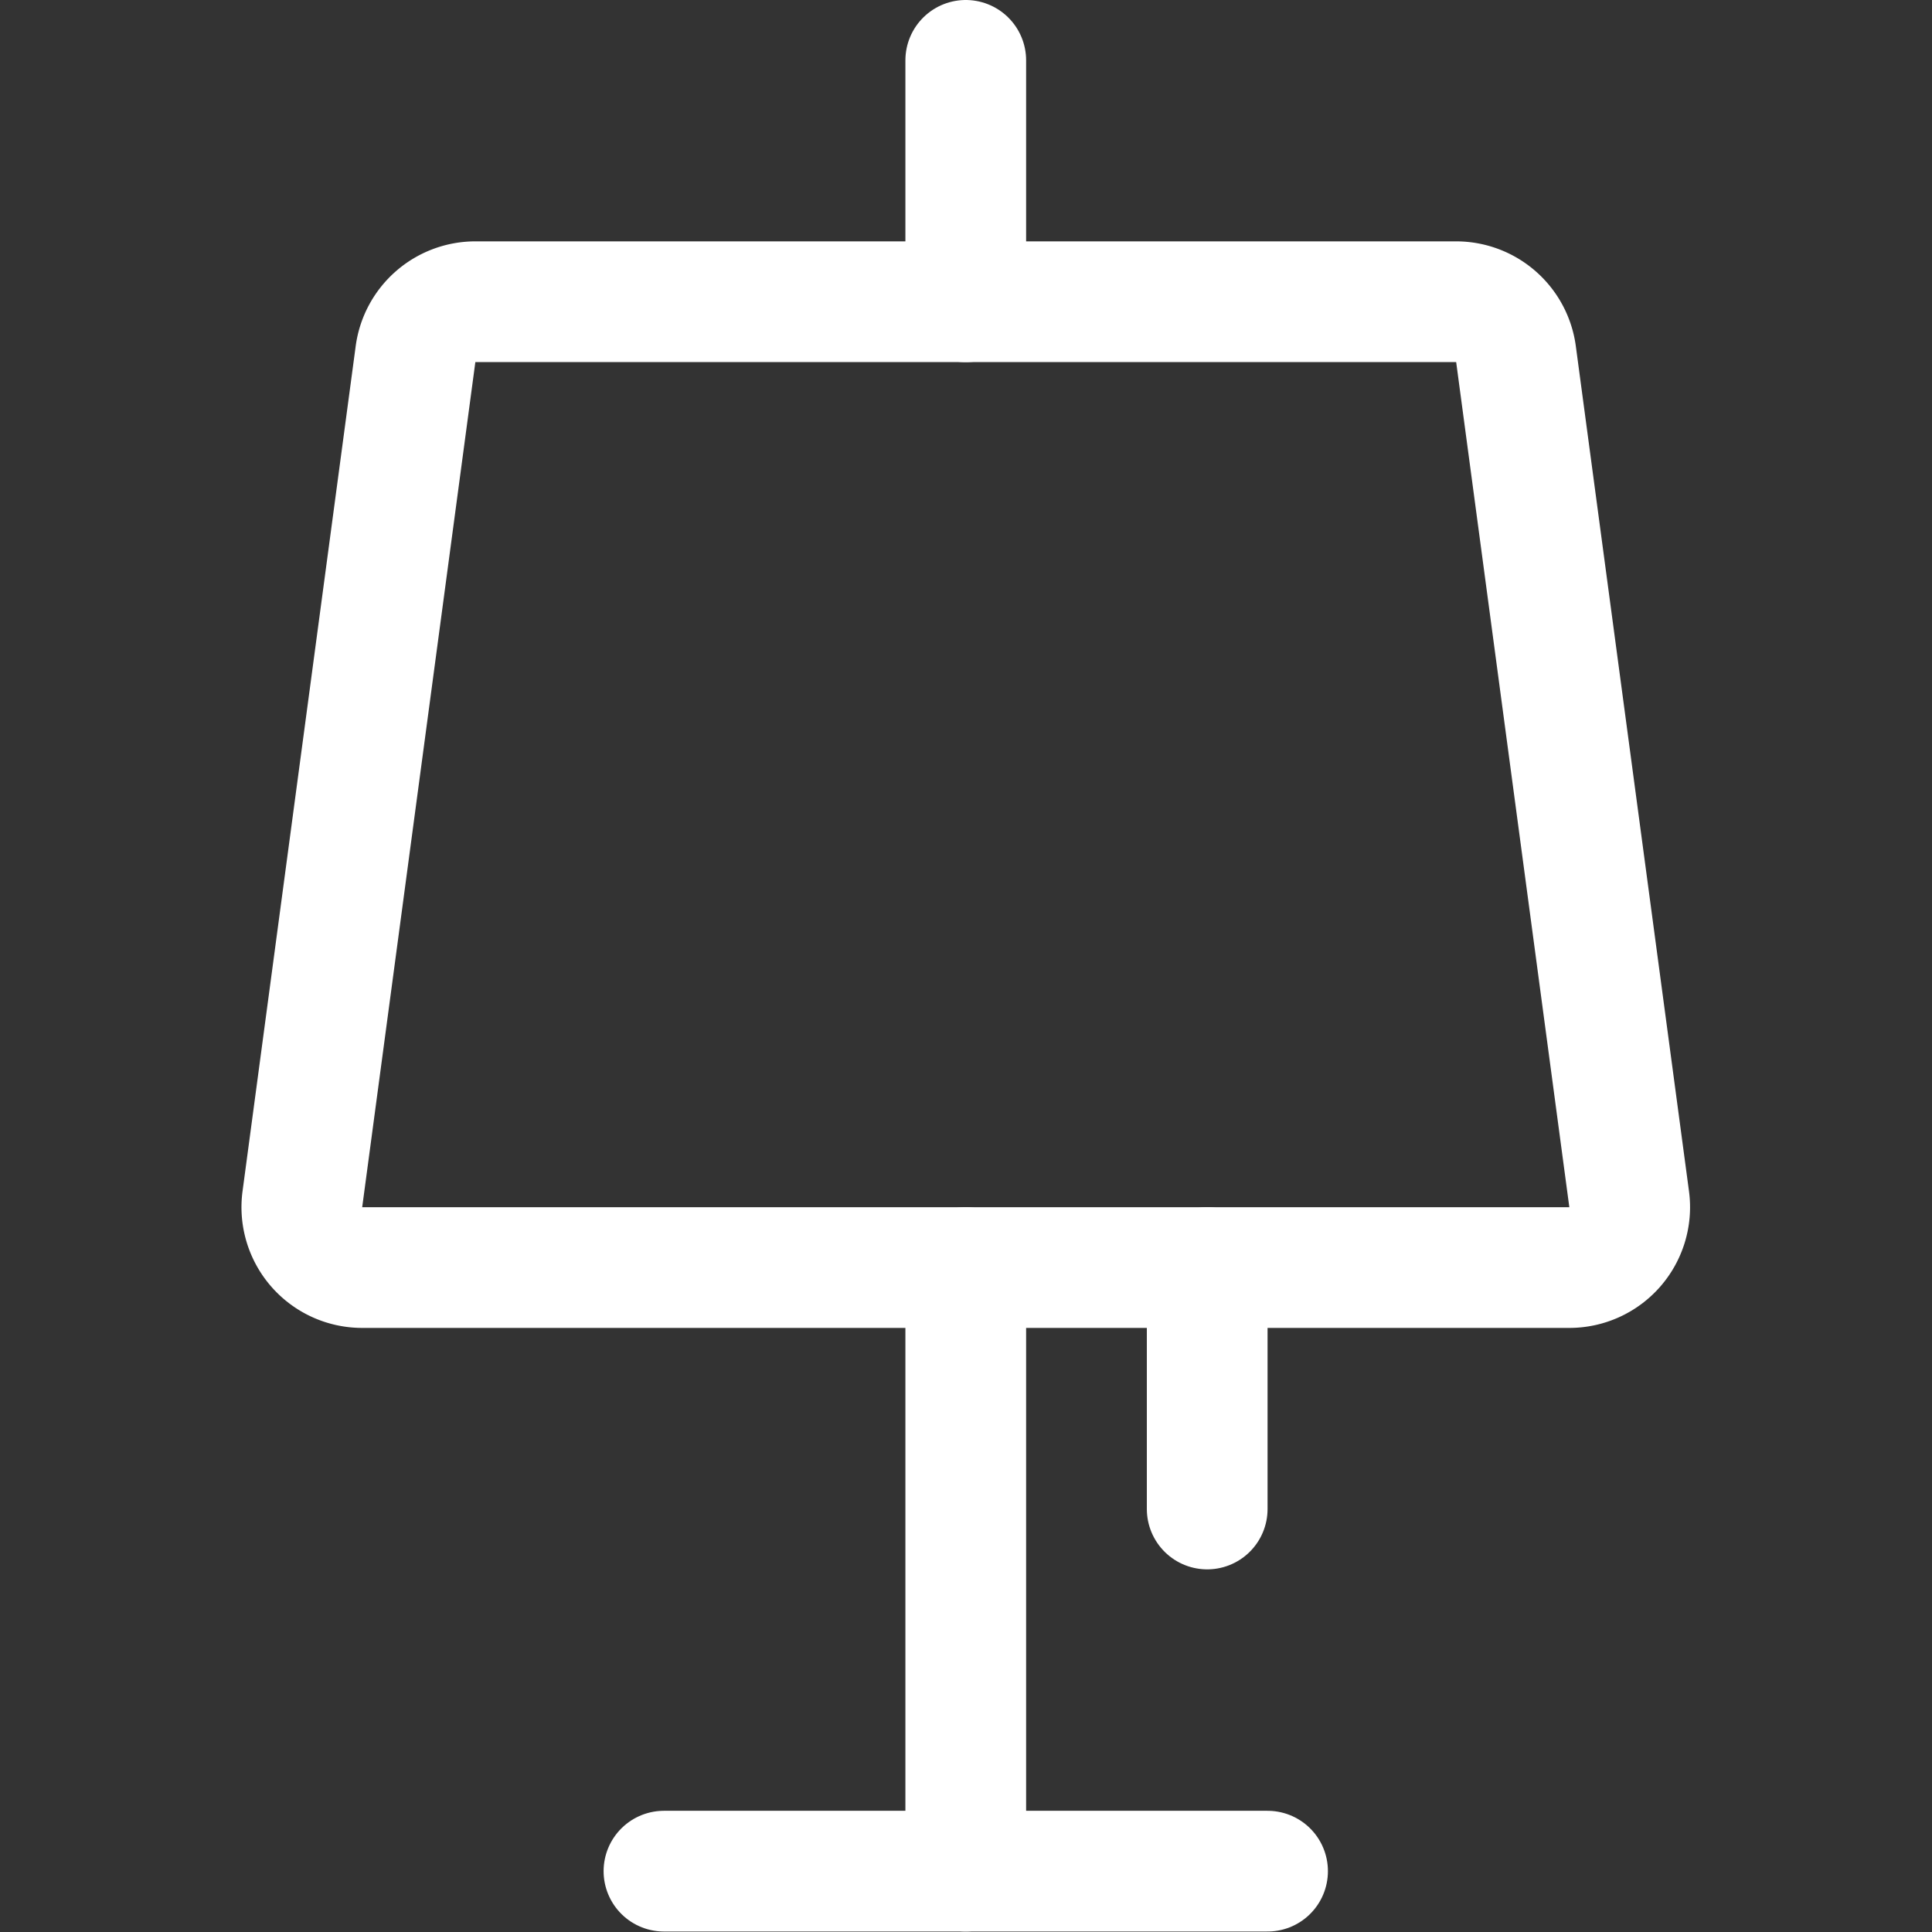 <svg viewBox="0 0 32 32" xmlns="http://www.w3.org/2000/svg"><rect x="0" y="0" width="32" height="32" fill="#333333" stroke="none"/><g transform="matrix(1.333,0,0,1.333,0,0)"><path d="M12 15.75L12 23.25" fill="none" stroke="#fff" stroke-linecap="round" stroke-linejoin="round" stroke-width="1.5"></path><path d="M8.25 23.25L15.75 23.25" fill="none" stroke="#fff" stroke-linecap="round" stroke-linejoin="round" stroke-width="1.5"></path><path d="M15 15.75L15 18.75" fill="none" stroke="#fff" stroke-linecap="round" stroke-linejoin="round" stroke-width="1.5"></path><path d="M12 3.75L12 0.75" fill="none" stroke="#fff" stroke-linecap="round" stroke-linejoin="round" stroke-width="1.5"></path><path d="M19.5,15.75H4.5a.75.75,0,0,1-.743-.849L5.163,4.4a.751.751,0,0,1,.744-.651H18.093a.751.751,0,0,1,.744.651l1.406,10.5A.75.75,0,0,1,19.5,15.75Z" fill="none" stroke="#fff" stroke-linecap="round" stroke-linejoin="round" stroke-width="1.5"></path></g></svg>